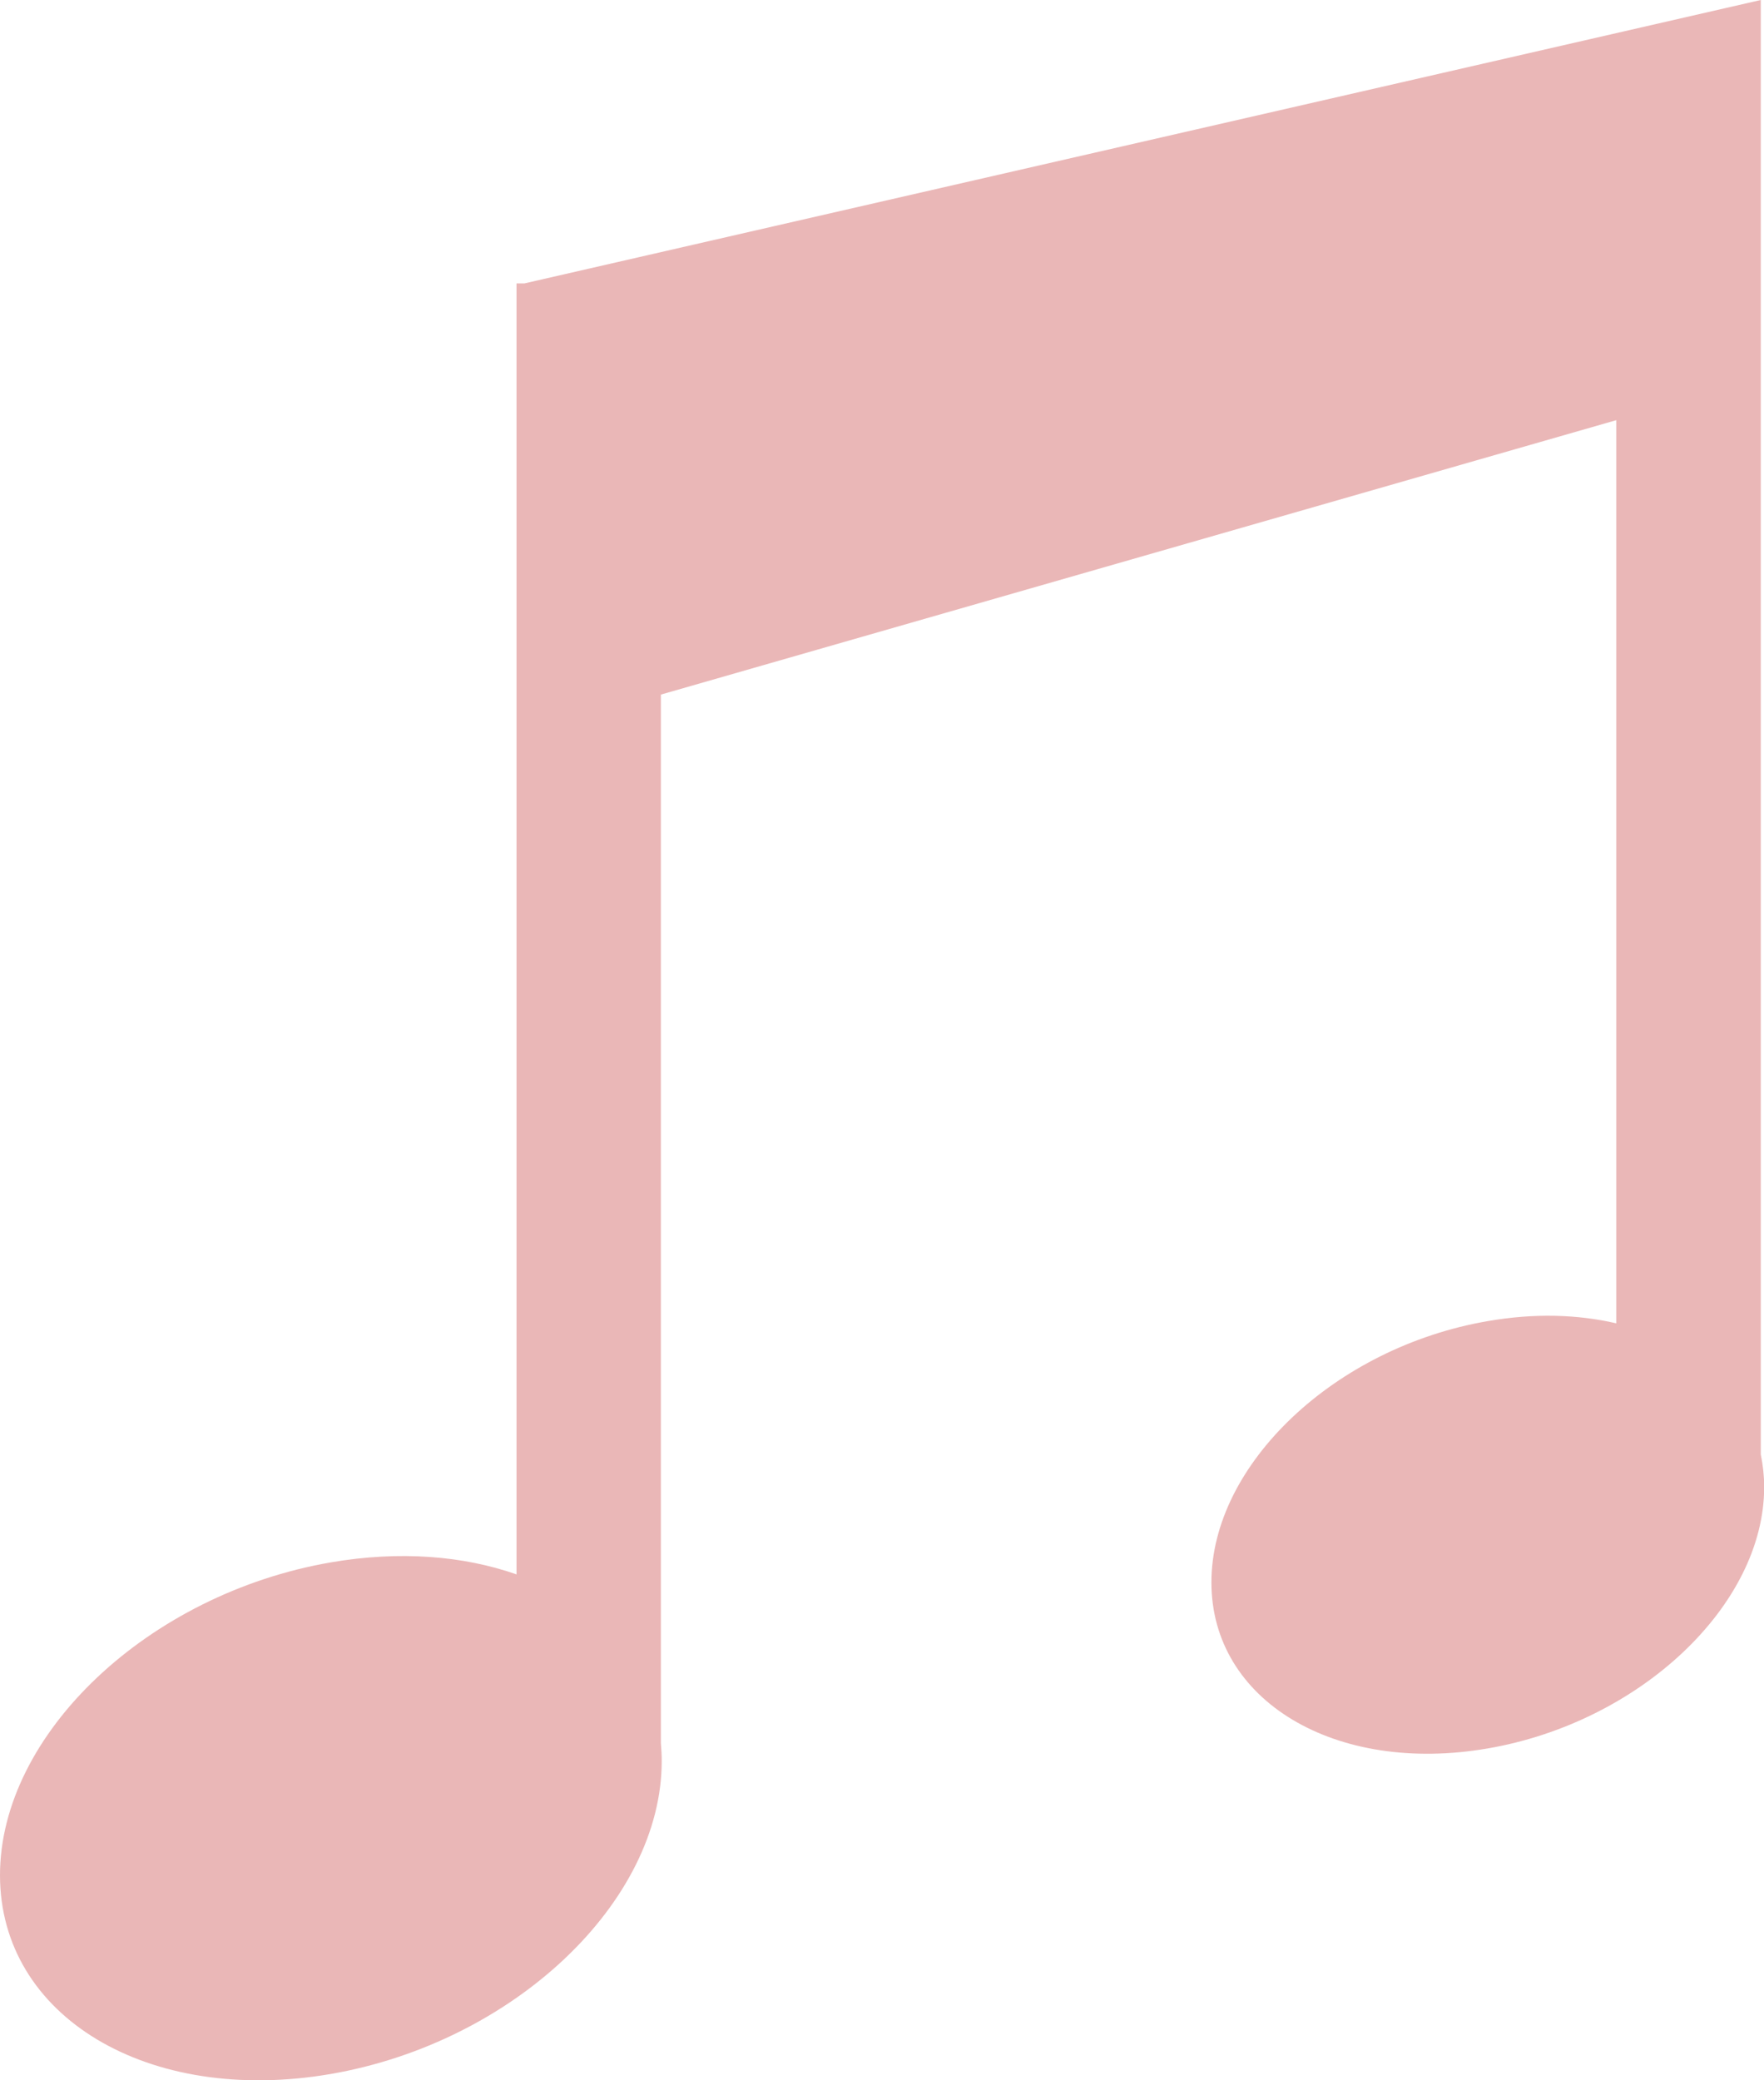 <?xml version="1.0" encoding="utf-8"?><svg version="1.1" id="Layer_1" xmlns="http://www.w3.org/2000/svg" xmlns:xlink="http://www.w3.org/1999/xlink" x="0px" y="0px" viewBox="0 0 104.23 122.88" style="enable-background:new 0 0 104.23 122.88" xml:space="preserve"><style type="text/css">.st0{fill-rule:evenodd;clip-rule:evenodd;}</style><g><path fill='#eab7b7' class="st0" d="M87.9,78.04c2.74-0.48,5.33-0.4,7.6,0.13V24.82L39.05,41.03v61.95c0.03,0.34,0.05,0.69,0.05,1.03 c0,0,0,0.01,0,0.01c0,8.34-8.75,16.62-19.55,18.49C8.76,124.37,0,119.12,0,110.77c0-8.34,8.76-16.62,19.55-18.48 c4.06-0.7,7.84-0.39,10.97,0.71l0-76.26h0.47L104.04,0v85.92c0.13,0.63,0.2,1.27,0.2,1.91c0,0,0,0,0,0.01 c0,6.97-7.32,13.89-16.33,15.44c-9.02,1.56-16.33-2.83-16.33-9.8C71.57,86.51,78.88,79.59,87.9,78.04L87.9,78.04L87.9,78.04z"/></g></svg>